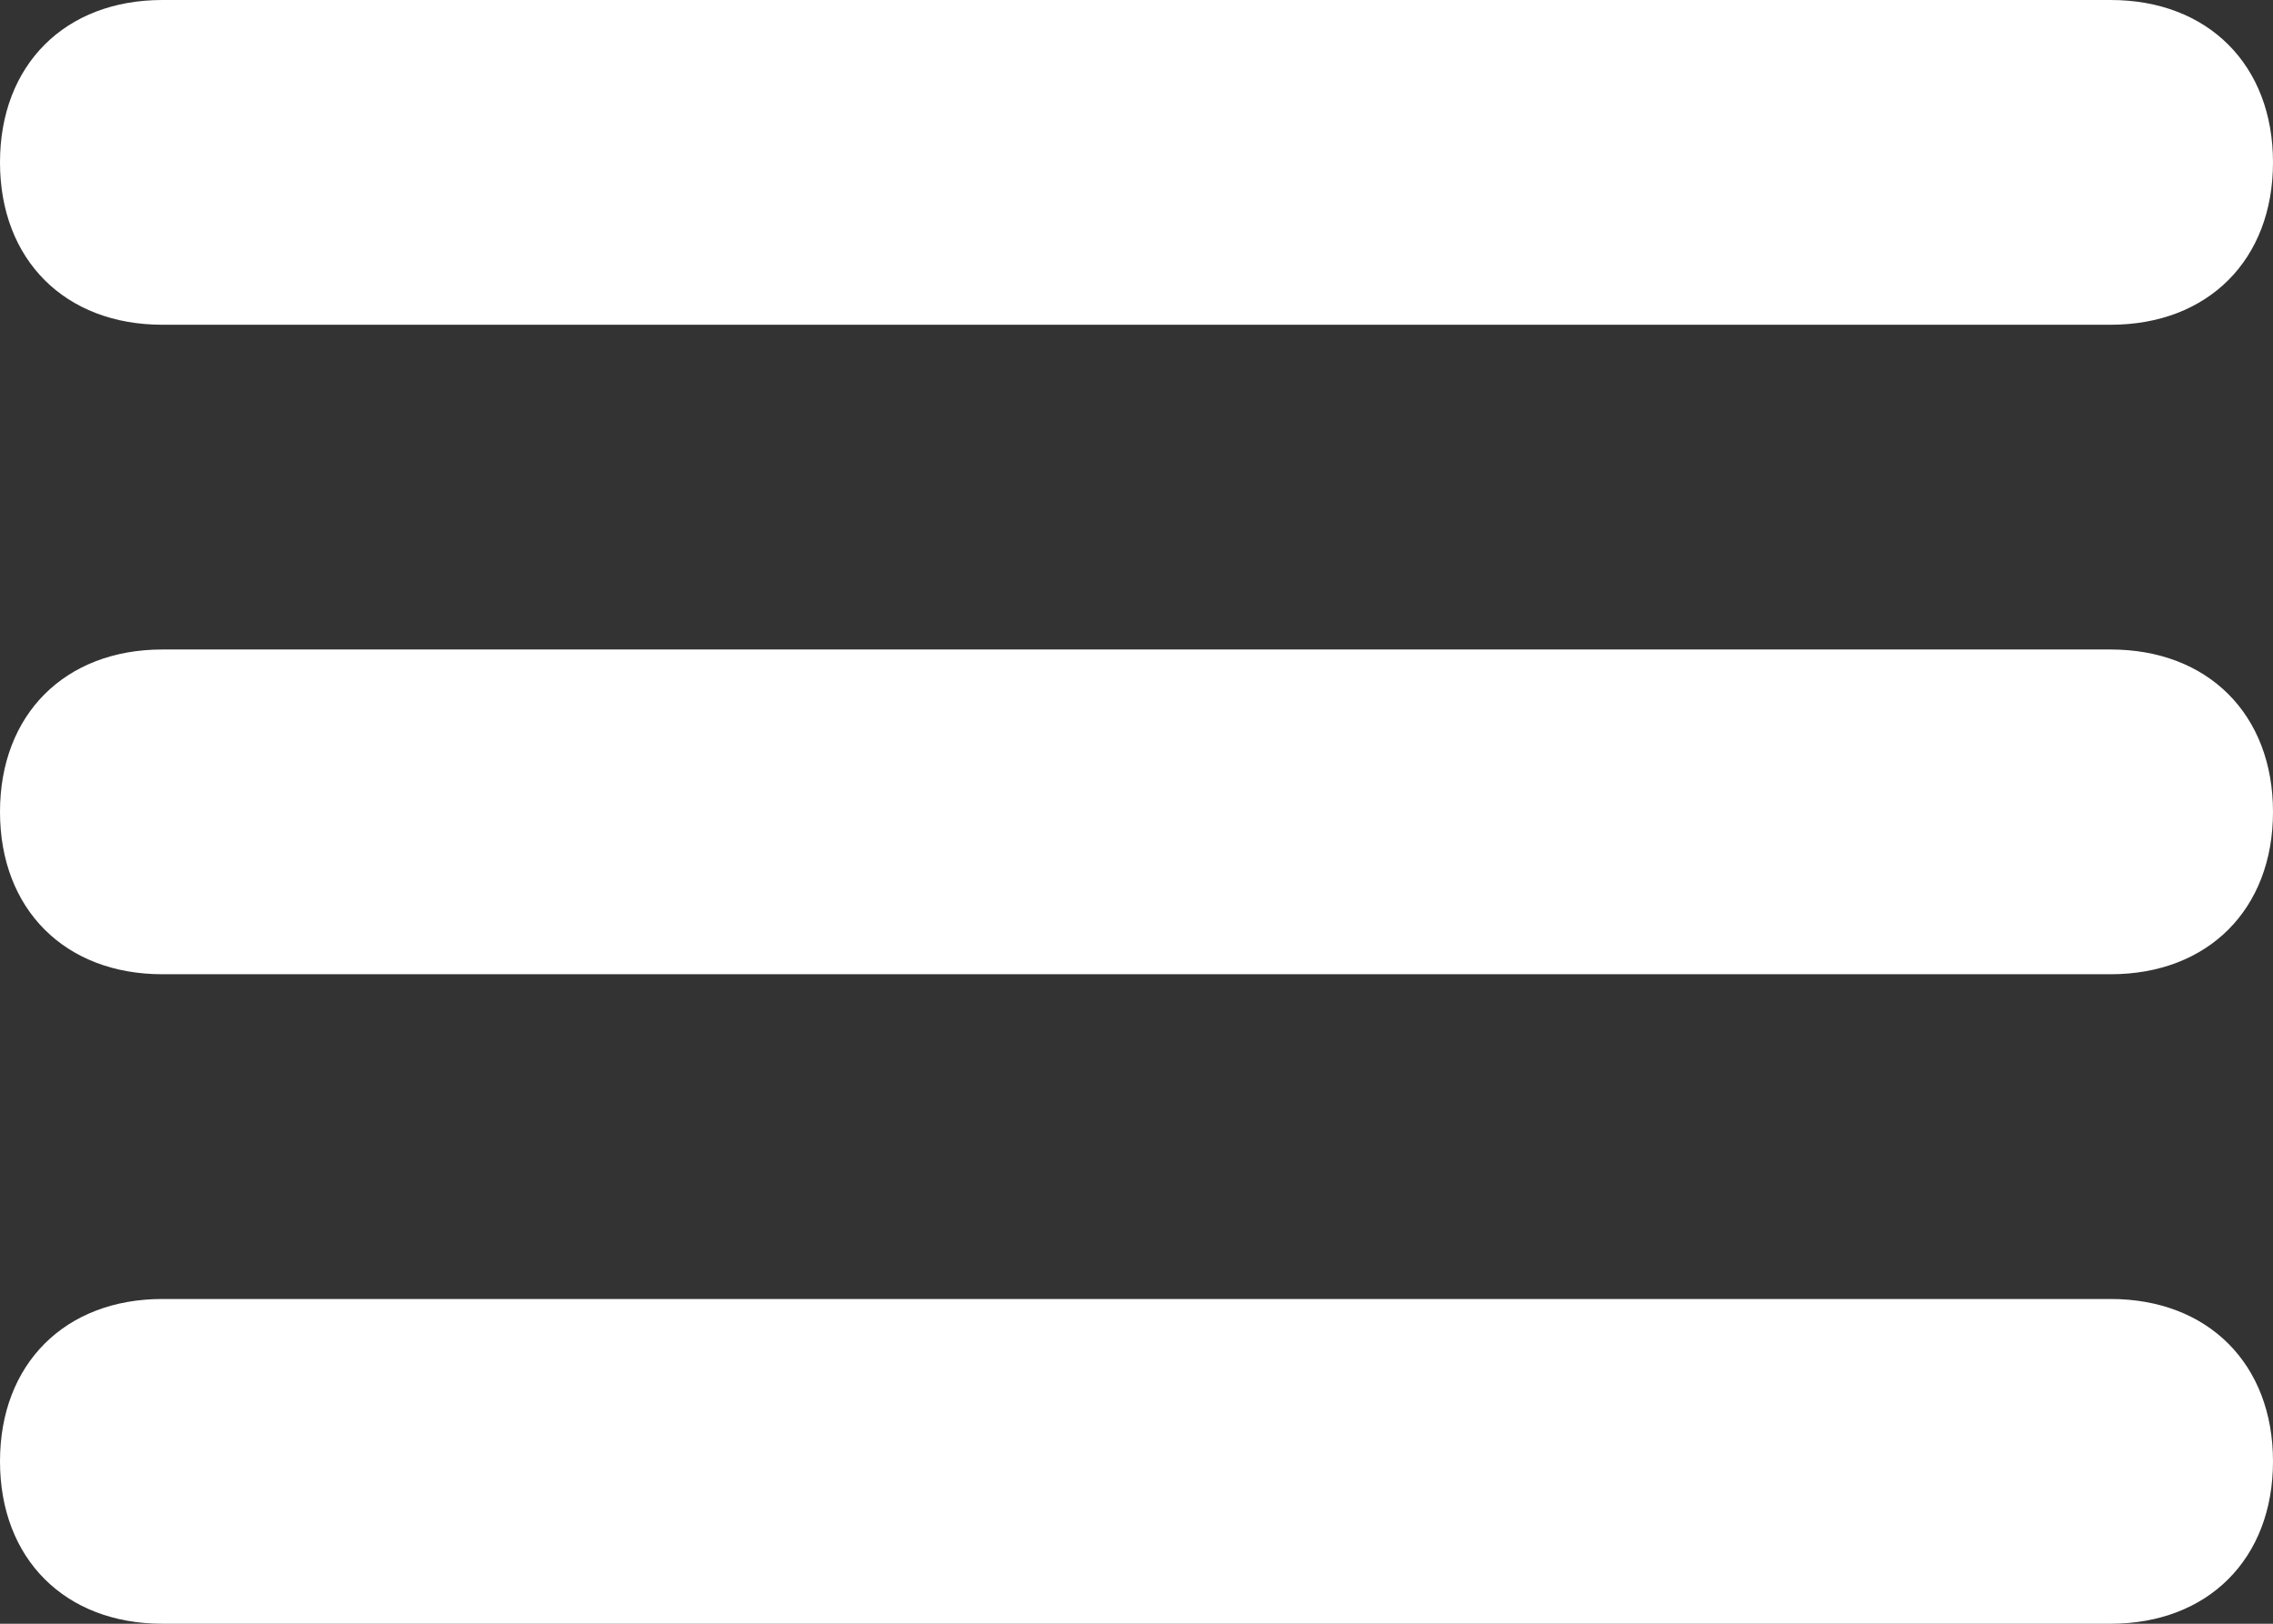 <svg width="14" height="10" viewBox="0 0 14 10" fill="none" xmlns="http://www.w3.org/2000/svg">
<rect x="0" y="0" width="14" height="10" fill="#333333" stroke="none"/>
<path fill-rule="evenodd" clip-rule="evenodd" d="M1 2H13C13.6 2 14 1.6 14 1C14 0.4 13.6 0 13 0H1C0.4 0 0 0.4 0 1C0 1.6 0.4 2 1 2Z" fill="white"/>
<path fill-rule="evenodd" clip-rule="evenodd" d="M13 4H1C0.4 4 0 4.4 0 5C0 5.6 0.4 6 1 6H13C13.6 6 14 5.6 14 5C14 4.4 13.6 4 13 4Z" fill="white"/>
<path fill-rule="evenodd" clip-rule="evenodd" d="M13 8H1C0.4 8 0 8.4 0 9C0 9.6 0.4 10 1 10H13C13.6 10 14 9.6 14 9C14 8.4 13.6 8 13 8Z" fill="white"/>
</svg>
